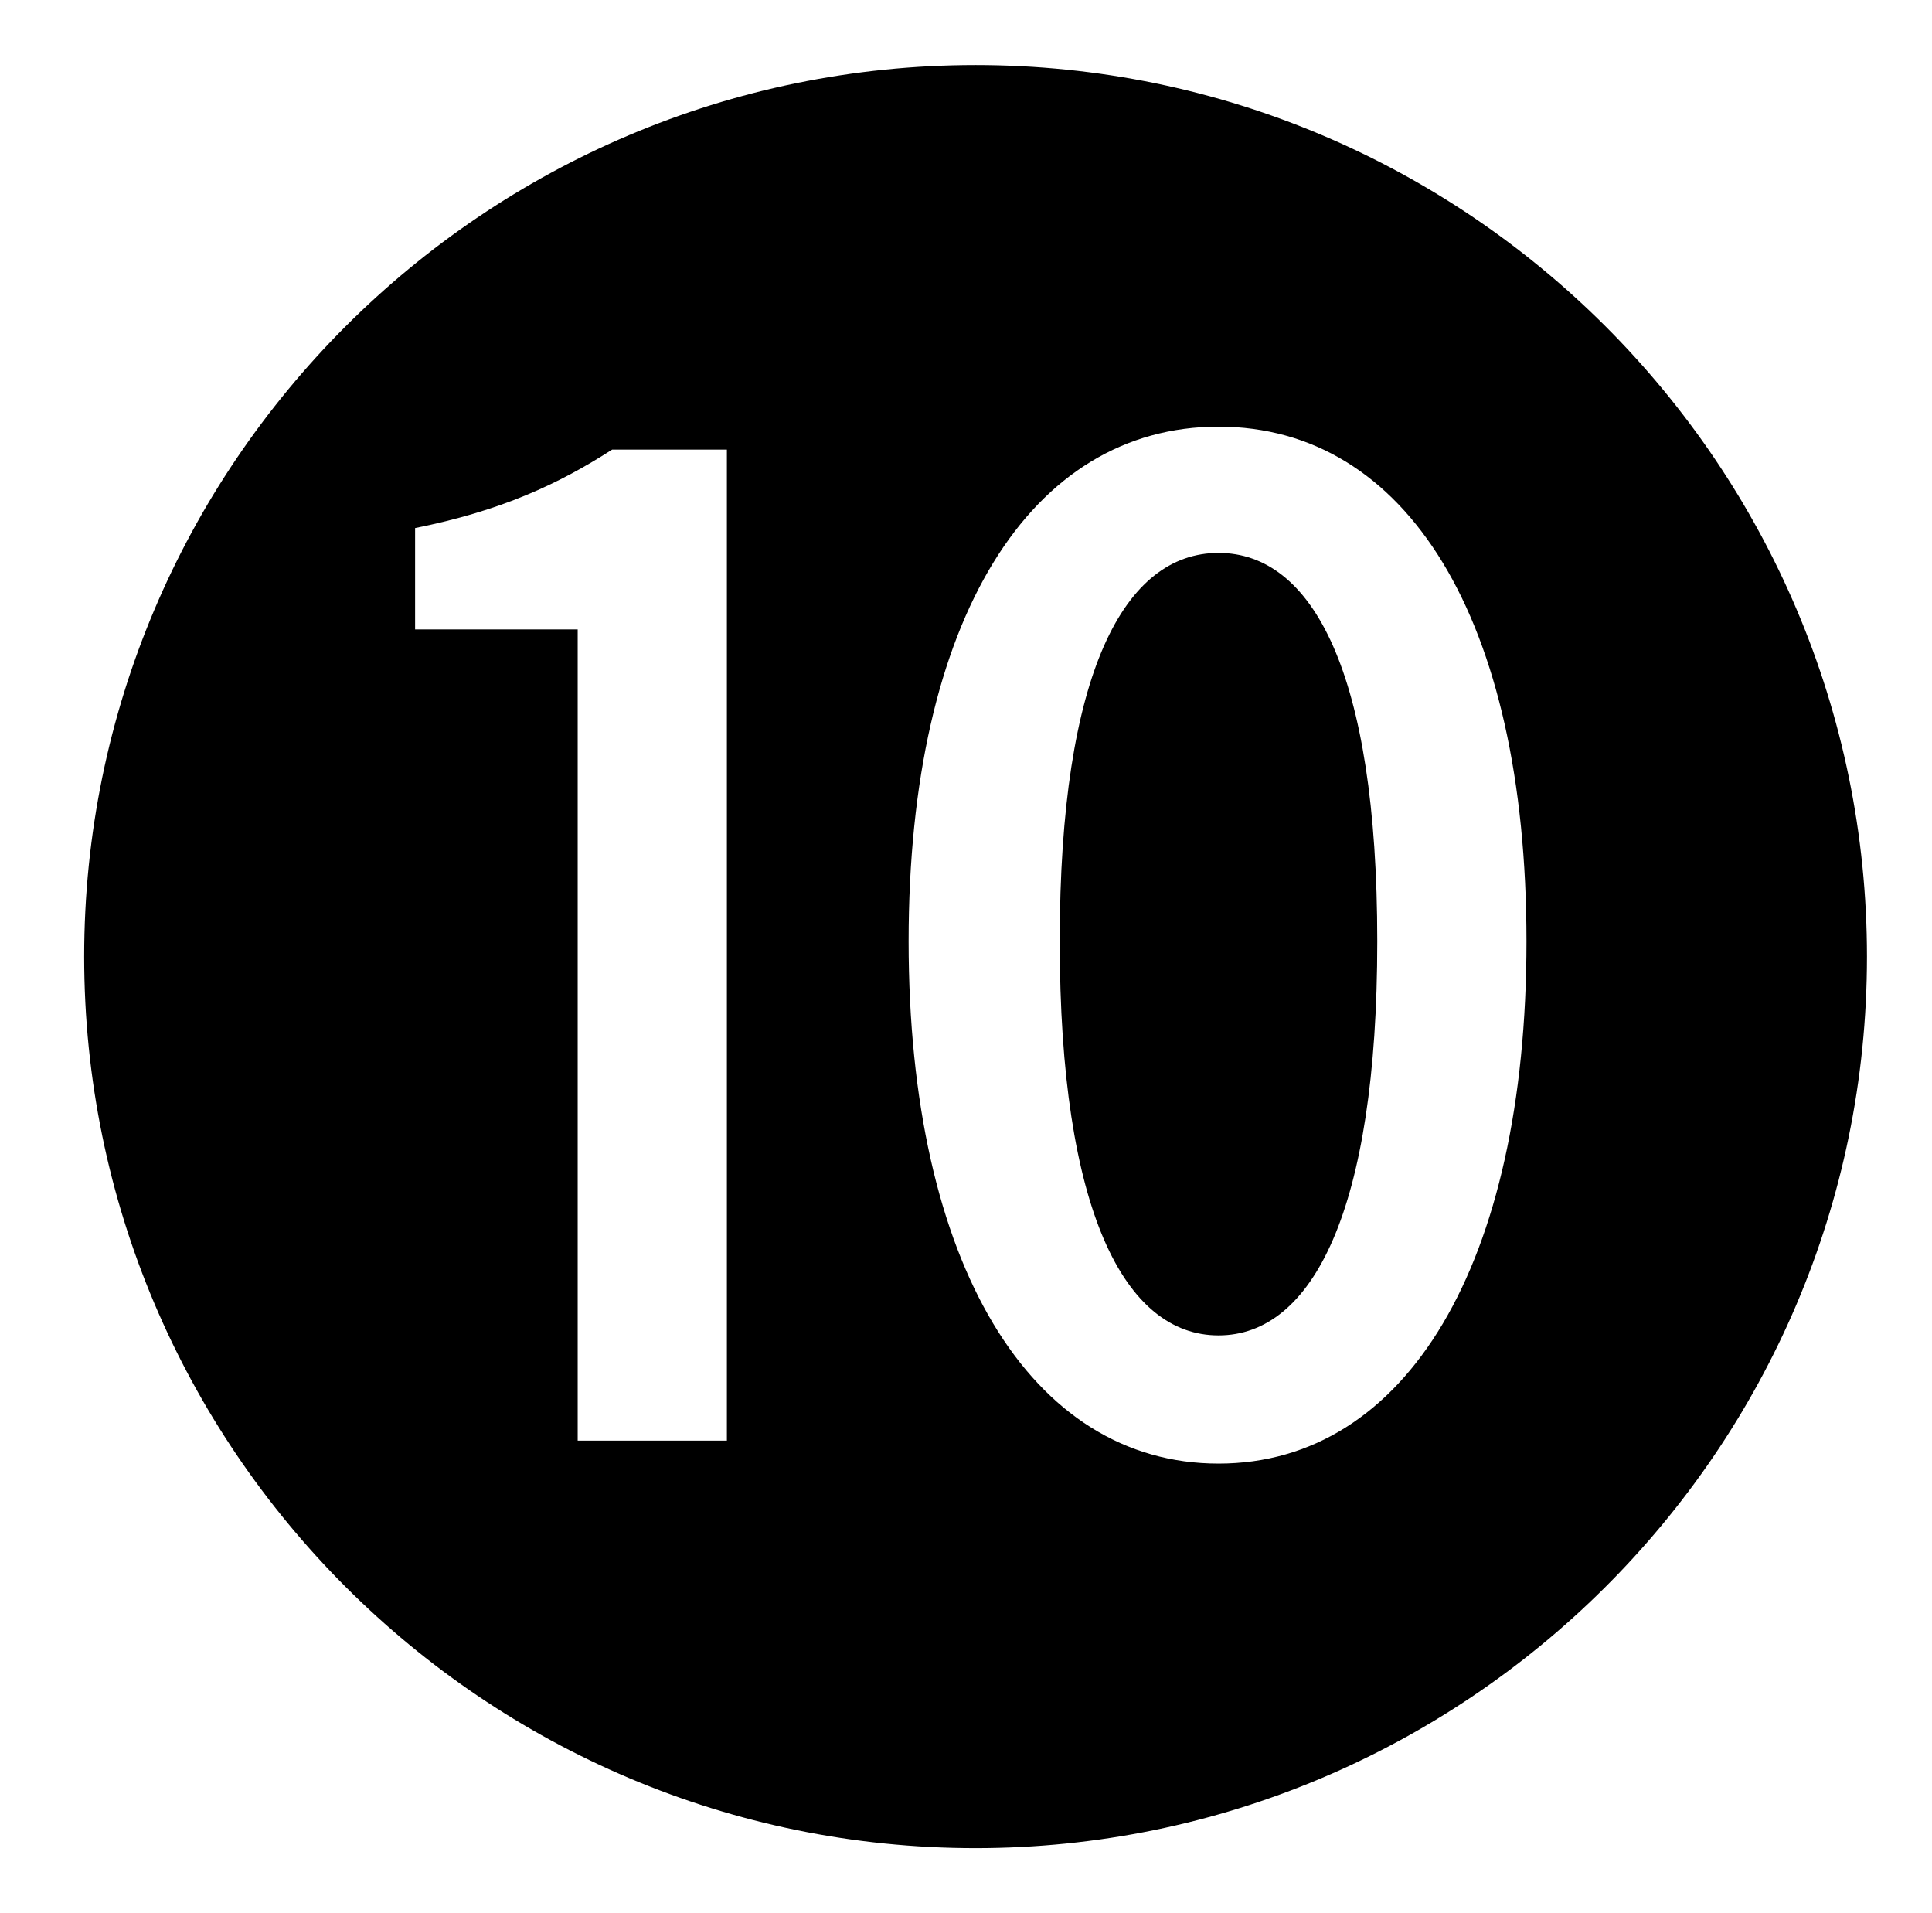 <?xml version="1.0" standalone="no"?>
<!DOCTYPE svg PUBLIC "-//W3C//DTD SVG 1.1//EN" "http://www.w3.org/Graphics/SVG/1.1/DTD/svg11.dtd" >
<svg xmlns="http://www.w3.org/2000/svg" xmlns:xlink="http://www.w3.org/1999/xlink" version="1.1" viewBox="-10 0 1010 1000">
   <path fill="currentColor"
d="M500 966c-257 0 -466 -209 -466 -466s209 -466 466 -466s466 209 466 466c0 259 -211 466 -466 466zM292 753h78v-518h-60c-28 18 -58 32 -103 41v53h85v424zM627 765c98 0 161 -104 161 -273s-63 -269 -161 -269s-162 100 -162 269s64 273 162 273zM627 698
c-49 0 -83 -65 -83 -206s34 -203 83 -203s83 62 83 203s-34 206 -83 206z" />
</svg>
